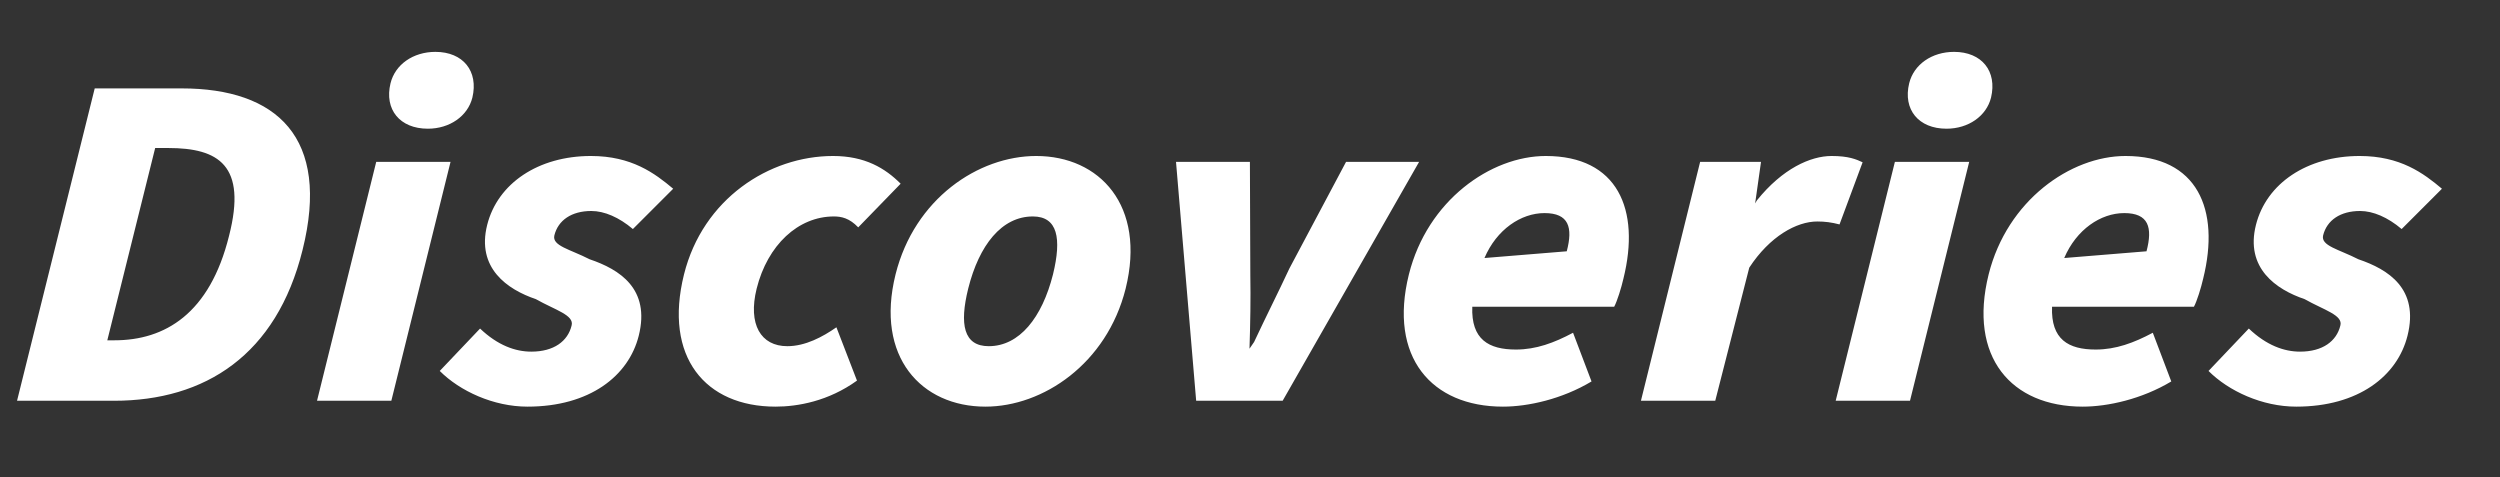 <svg width="131" height="25" viewBox="0 0 131 25" fill="none" xmlns="http://www.w3.org/2000/svg">
<rect x="0" y="0" width="131" height="25" fill="#333333" stroke="none"/>
<g id="Group 277">
<path id="Discoveries" d="M4.963 4.632H9.517C14.511 4.632 17.327 7.206 15.853 13.102C14.489 18.602 10.749 21 5.975 21H0.893L4.963 4.632ZM5.997 17.832C8.637 17.832 10.991 16.446 12.003 12.354C12.949 8.658 11.453 7.756 8.813 7.756H8.131L5.623 17.832H5.997ZM22.42 6.744C20.946 6.744 20.132 5.732 20.462 4.368C20.704 3.378 21.65 2.718 22.816 2.718C24.268 2.718 25.082 3.73 24.752 5.116C24.51 6.084 23.564 6.744 22.42 6.744ZM19.714 8.482H23.608L20.506 21H16.612L19.714 8.482ZM27.641 21.308C25.859 21.308 24.099 20.494 23.043 19.438L25.155 17.216C26.079 18.096 27.003 18.426 27.839 18.426C29.027 18.426 29.753 17.876 29.951 17.062C30.105 16.512 29.093 16.248 28.081 15.676C26.585 15.17 24.957 14.048 25.529 11.782C26.079 9.604 28.213 8.174 30.963 8.174C33.097 8.174 34.307 9.076 35.275 9.89L33.163 12.002C32.437 11.386 31.667 11.056 30.985 11.056C29.951 11.056 29.247 11.54 29.049 12.332C28.917 12.882 29.863 13.058 30.897 13.586C32.459 14.114 34.087 15.126 33.471 17.59C32.943 19.702 30.897 21.308 27.641 21.308ZM40.638 21.308C36.964 21.308 34.764 18.712 35.842 14.378C36.831 10.418 40.307 8.174 43.651 8.174C45.324 8.174 46.38 8.812 47.194 9.626L44.971 11.914C44.51 11.43 44.092 11.342 43.696 11.342C41.825 11.342 40.219 12.838 39.648 15.126C39.185 16.996 39.867 18.14 41.254 18.14C42.2 18.14 43.102 17.656 43.828 17.15L44.906 19.944C43.41 21.022 41.803 21.308 40.638 21.308ZM51.635 21.308C48.291 21.308 45.849 18.712 46.927 14.378C47.917 10.418 51.261 8.174 54.297 8.174C57.619 8.174 60.061 10.77 58.983 15.126C57.993 19.064 54.649 21.308 51.635 21.308ZM51.811 18.14C53.417 18.14 54.605 16.644 55.177 14.378C55.639 12.486 55.419 11.342 54.121 11.342C52.493 11.342 51.305 12.838 50.733 15.126C50.271 16.996 50.491 18.14 51.811 18.14ZM61.623 8.482H65.495L65.517 14.422C65.539 15.654 65.517 16.952 65.473 18.272L65.715 17.92C66.331 16.6 66.991 15.302 67.563 14.07L70.533 8.482H74.361L67.211 21H62.679L61.623 8.482ZM78.754 21.308C75.014 21.308 72.748 18.712 73.826 14.378C74.794 10.506 78.116 8.174 80.998 8.174C84.76 8.174 85.97 10.968 85.068 14.598C84.958 15.082 84.738 15.786 84.584 16.072H77.148C77.082 17.788 78.006 18.316 79.436 18.316C80.492 18.316 81.438 17.964 82.428 17.436L83.396 19.988C81.856 20.912 80.074 21.308 78.754 21.308ZM82.098 13.168C82.428 11.914 82.208 11.166 80.932 11.166C79.7 11.166 78.424 12.024 77.786 13.52L82.098 13.168ZM89.087 8.482H92.277L91.969 10.66L92.057 10.506C93.399 8.834 94.873 8.174 95.973 8.174C96.875 8.174 97.271 8.35 97.601 8.504L96.391 11.76C95.973 11.65 95.621 11.606 95.225 11.606C94.147 11.606 92.739 12.376 91.661 14.026L89.879 21H85.985L89.087 8.482ZM101.998 6.744C100.524 6.744 99.71 5.732 100.04 4.368C100.282 3.378 101.228 2.718 102.394 2.718C103.846 2.718 104.66 3.73 104.33 5.116C104.088 6.084 103.142 6.744 101.998 6.744ZM99.292 8.482H103.186L100.084 21H96.19L99.292 8.482ZM109.133 21.308C105.393 21.308 103.127 18.712 104.205 14.378C105.173 10.506 108.495 8.174 111.377 8.174C115.139 8.174 116.349 10.968 115.447 14.598C115.337 15.082 115.117 15.786 114.963 16.072H107.527C107.461 17.788 108.385 18.316 109.815 18.316C110.871 18.316 111.817 17.964 112.807 17.436L113.775 19.988C112.235 20.912 110.453 21.308 109.133 21.308ZM112.477 13.168C112.807 11.914 112.587 11.166 111.311 11.166C110.079 11.166 108.803 12.024 108.165 13.52L112.477 13.168ZM120.324 21.308C118.542 21.308 116.782 20.494 115.726 19.438L117.838 17.216C118.762 18.096 119.686 18.426 120.522 18.426C121.71 18.426 122.436 17.876 122.634 17.062C122.788 16.512 121.776 16.248 120.764 15.676C119.268 15.17 117.64 14.048 118.212 11.782C118.762 9.604 120.896 8.174 123.646 8.174C125.78 8.174 126.99 9.076 127.958 9.89L125.846 12.002C125.12 11.386 124.35 11.056 123.668 11.056C122.634 11.056 121.93 11.54 121.732 12.332C121.6 12.882 122.546 13.058 123.58 13.586C125.142 14.114 126.77 15.126 126.154 17.59C125.626 19.702 123.58 21.308 120.324 21.308Z" fill="white"/>
</g>
</svg>
